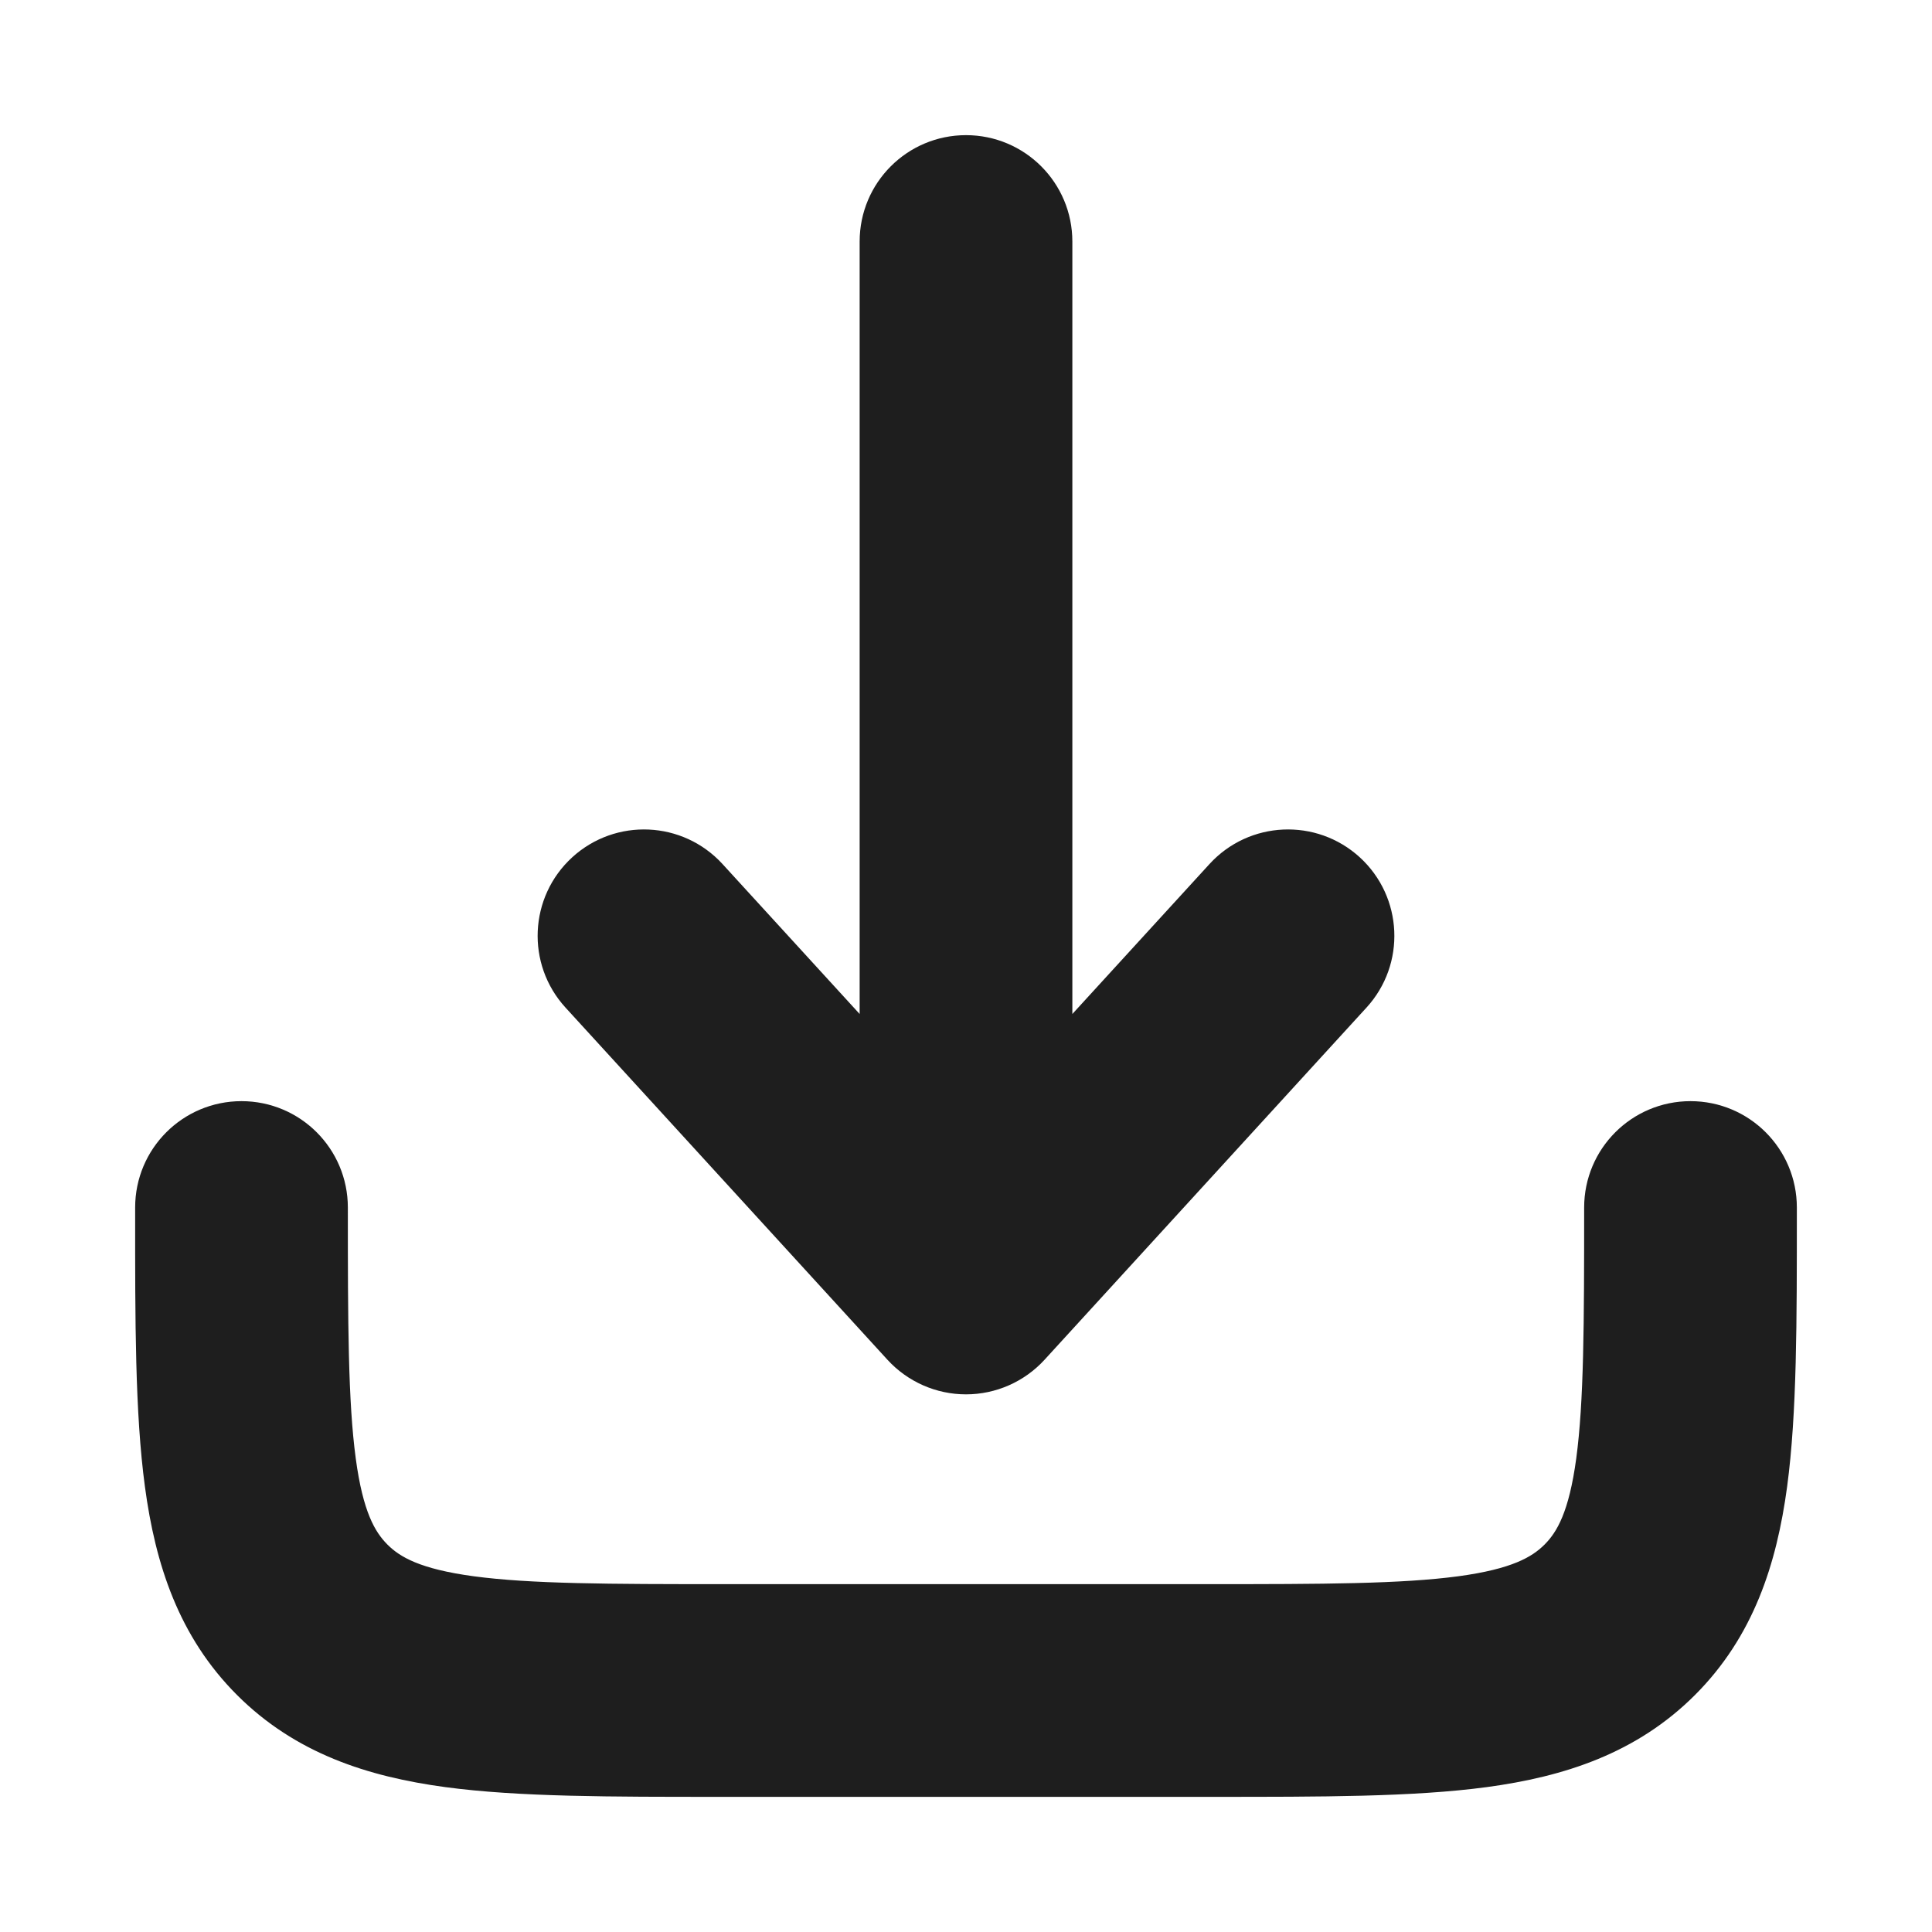 <svg width="42" height="42" viewBox="0 0 42 42" fill="none" xmlns="http://www.w3.org/2000/svg">
<path d="M21 3.438C22.001 3.438 22.812 4.249 22.812 5.25V23.331L26.662 19.121C27.337 18.382 28.484 18.331 29.223 19.006C29.961 19.681 30.013 20.828 29.338 21.566L22.338 29.223C21.994 29.598 21.509 29.812 21 29.812C20.491 29.812 20.006 29.598 19.662 29.223L12.662 21.566C11.987 20.828 12.039 19.681 12.777 19.006C13.516 18.331 14.662 18.382 15.338 19.121L19.188 23.331V5.25C19.188 4.249 19.999 3.438 21 3.438Z" fill="#1E1E1E" stroke="#1E1E1E"/>
<path d="M36.75 24.438C37.751 24.438 38.562 25.249 38.562 26.25V26.346C38.562 28.726 38.564 30.694 38.355 32.252C38.135 33.882 37.656 35.332 36.494 36.494C35.332 37.656 33.882 38.135 32.252 38.355C30.694 38.564 28.726 38.562 26.346 38.562H15.654C13.274 38.562 11.306 38.564 9.748 38.355C8.118 38.135 6.668 37.656 5.506 36.494C4.344 35.332 3.865 33.882 3.646 32.252C3.436 30.694 3.437 28.726 3.438 26.346V26.25C3.438 25.249 4.249 24.438 5.25 24.438C6.251 24.438 7.062 25.249 7.062 26.25C7.062 28.776 7.066 30.489 7.238 31.77C7.403 32.998 7.693 33.554 8.069 33.931C8.445 34.307 9.002 34.596 10.23 34.762C11.511 34.934 13.224 34.938 15.75 34.938H26.25C28.776 34.938 30.489 34.934 31.77 34.762C32.998 34.596 33.554 34.307 33.931 33.931C34.307 33.554 34.596 32.998 34.762 31.77C34.934 30.489 34.938 28.776 34.938 26.25C34.938 25.249 35.749 24.438 36.75 24.438Z" fill="#1E1E1E" stroke="#1E1E1E"/>
</svg>

